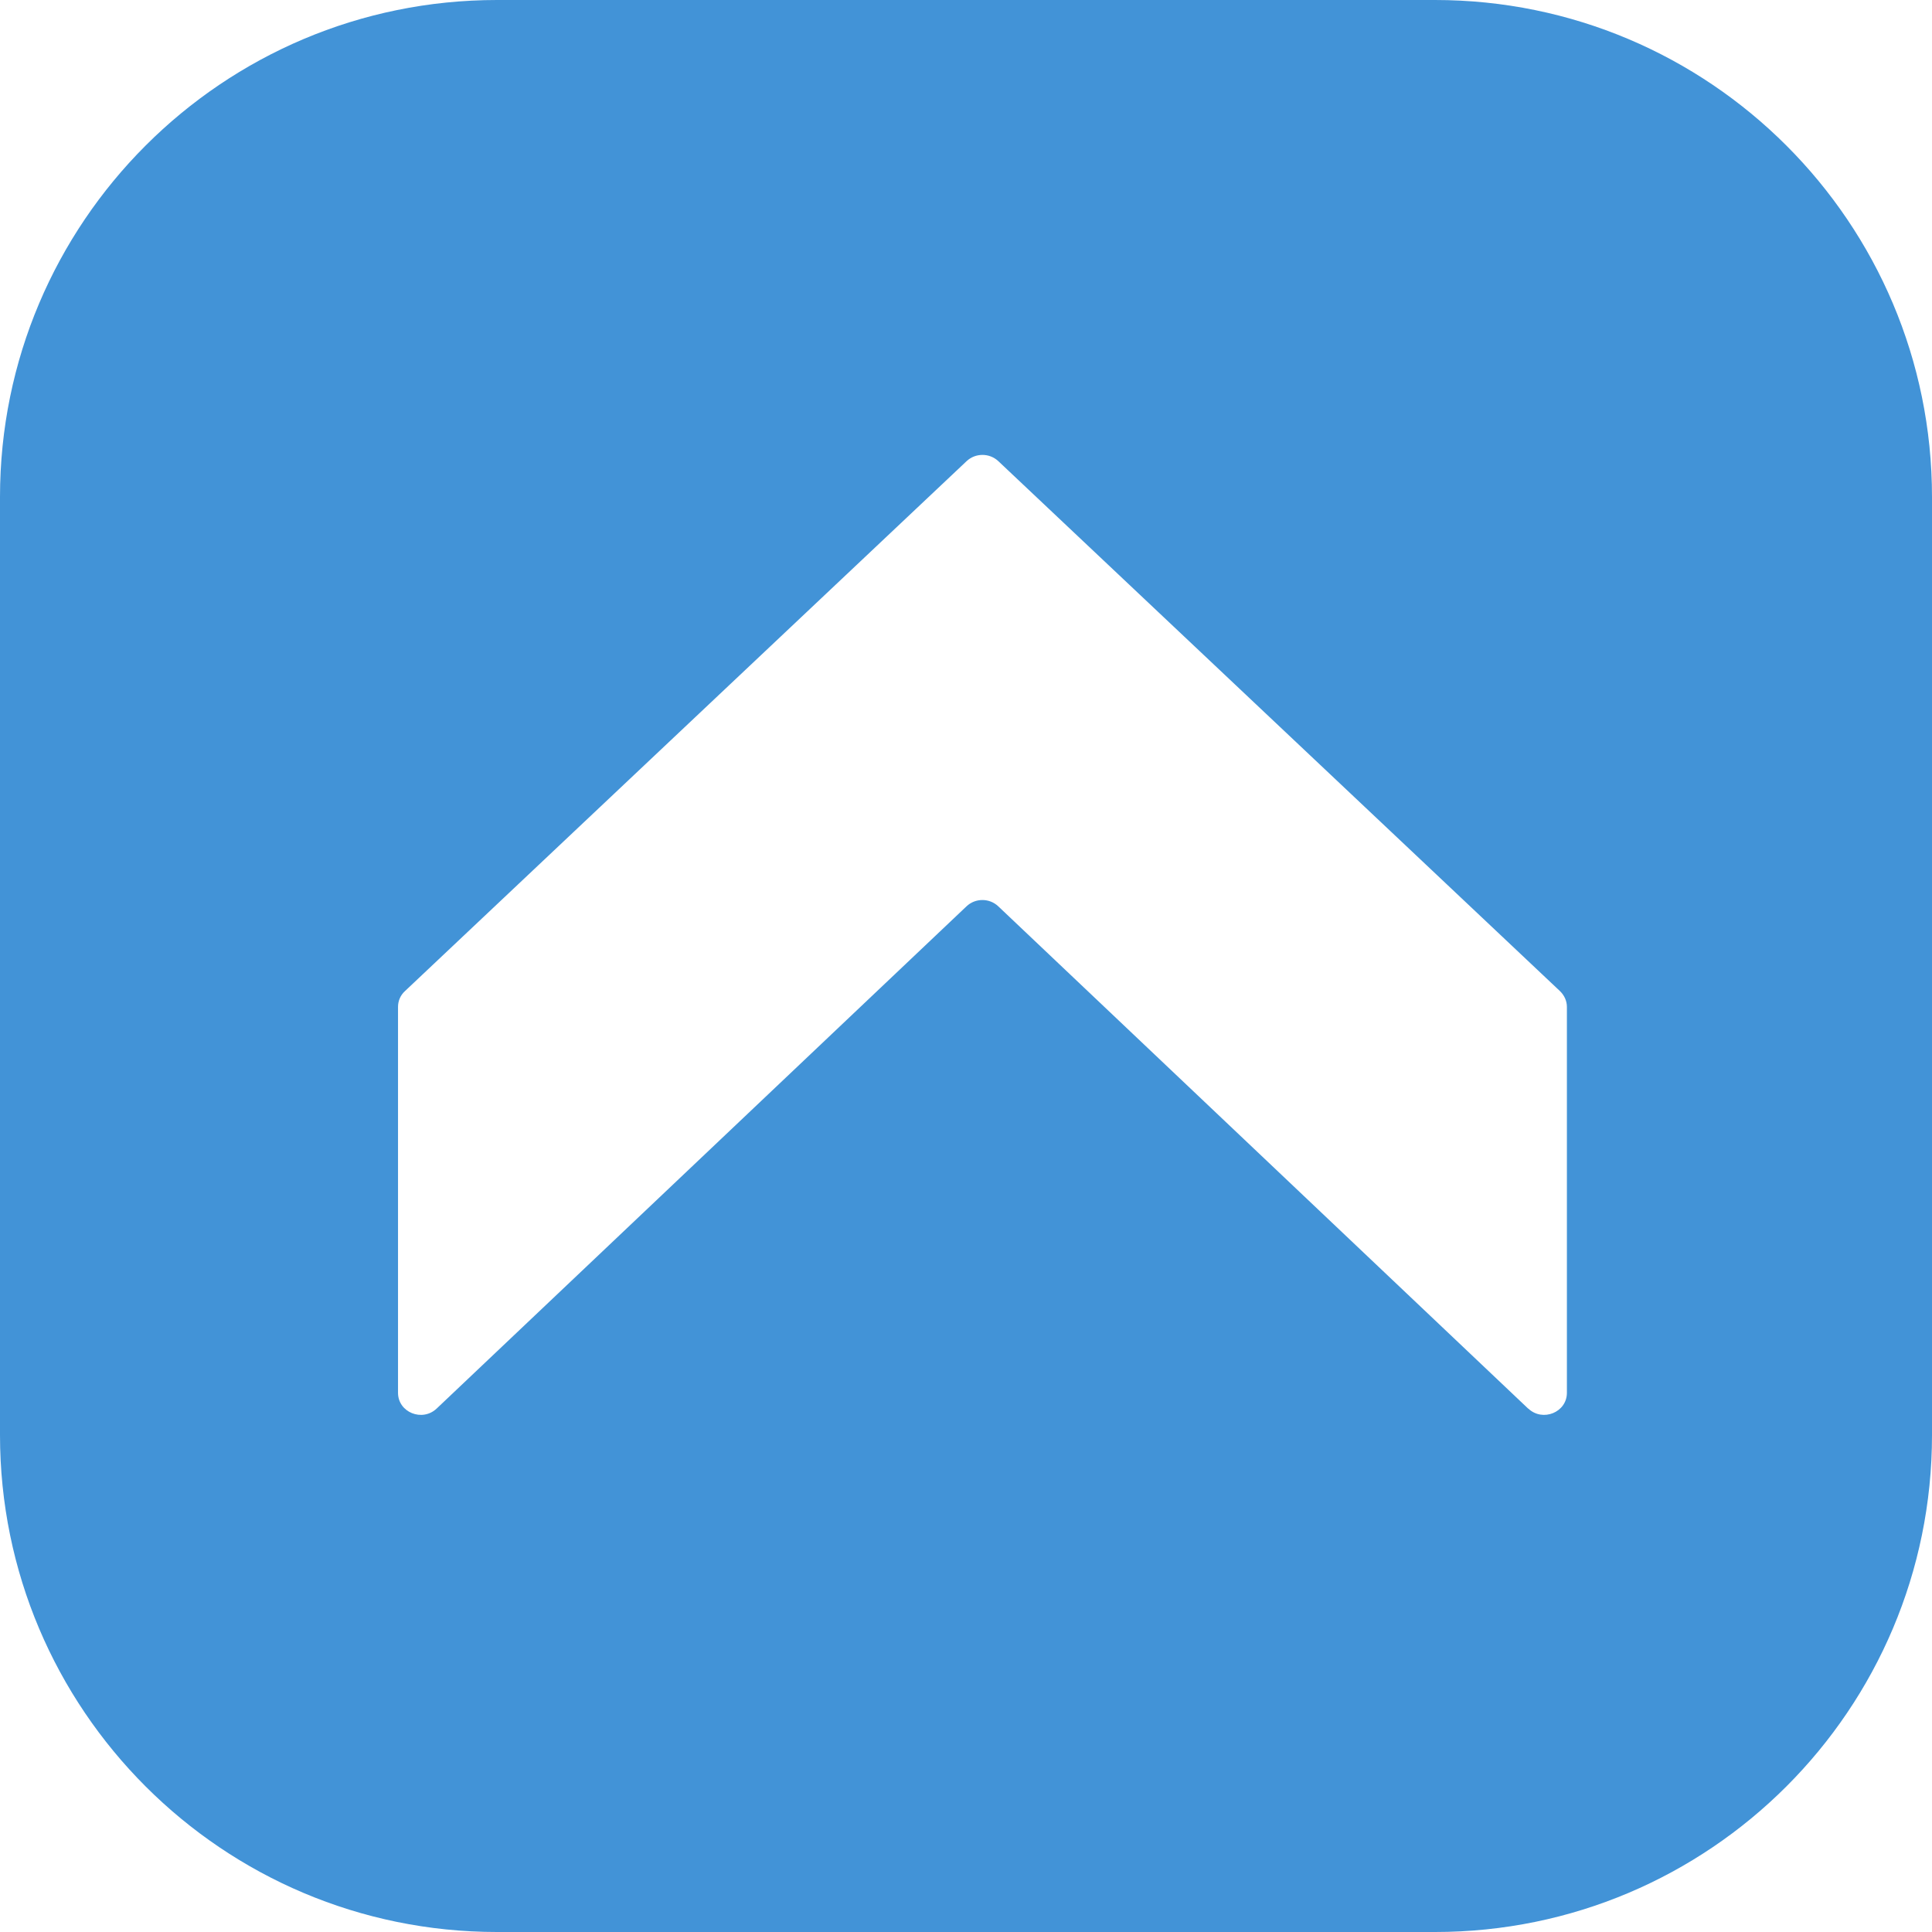 <?xml version="1.0" encoding="UTF-8"?>
<svg id="Layer_2" data-name="Layer 2" xmlns="http://www.w3.org/2000/svg" viewBox="0 0 142.03 142.03">
  <defs>
    <style>
      .cls-1 {
        fill: #4293d7;
        stroke-width: 0px;
      }
    </style>
  </defs>
  <g id="Layer_2-2" data-name="Layer 2">
    <path class="cls-1" d="m105.49,0H36.54C16.36,0,0,16.36,0,36.54v68.95c0,20.18,16.36,36.54,36.54,36.54h68.95c20.18,0,36.54-16.36,36.54-36.54V36.54C142.03,16.36,125.67,0,105.49,0Zm6.85,103.55l-38.95-36.92c-.65-.62-1.69-.62-2.34,0l-38.95,36.92c-1.06,1-2.84.28-2.84-1.16v-28.37c0-.44.18-.86.51-1.16l41.29-38.96c.65-.61,1.68-.61,2.33,0l41.29,38.96c.32.31.51.72.51,1.16v28.37c0,1.44-1.78,2.16-2.84,1.16Z"/>
  </g>
</svg>
